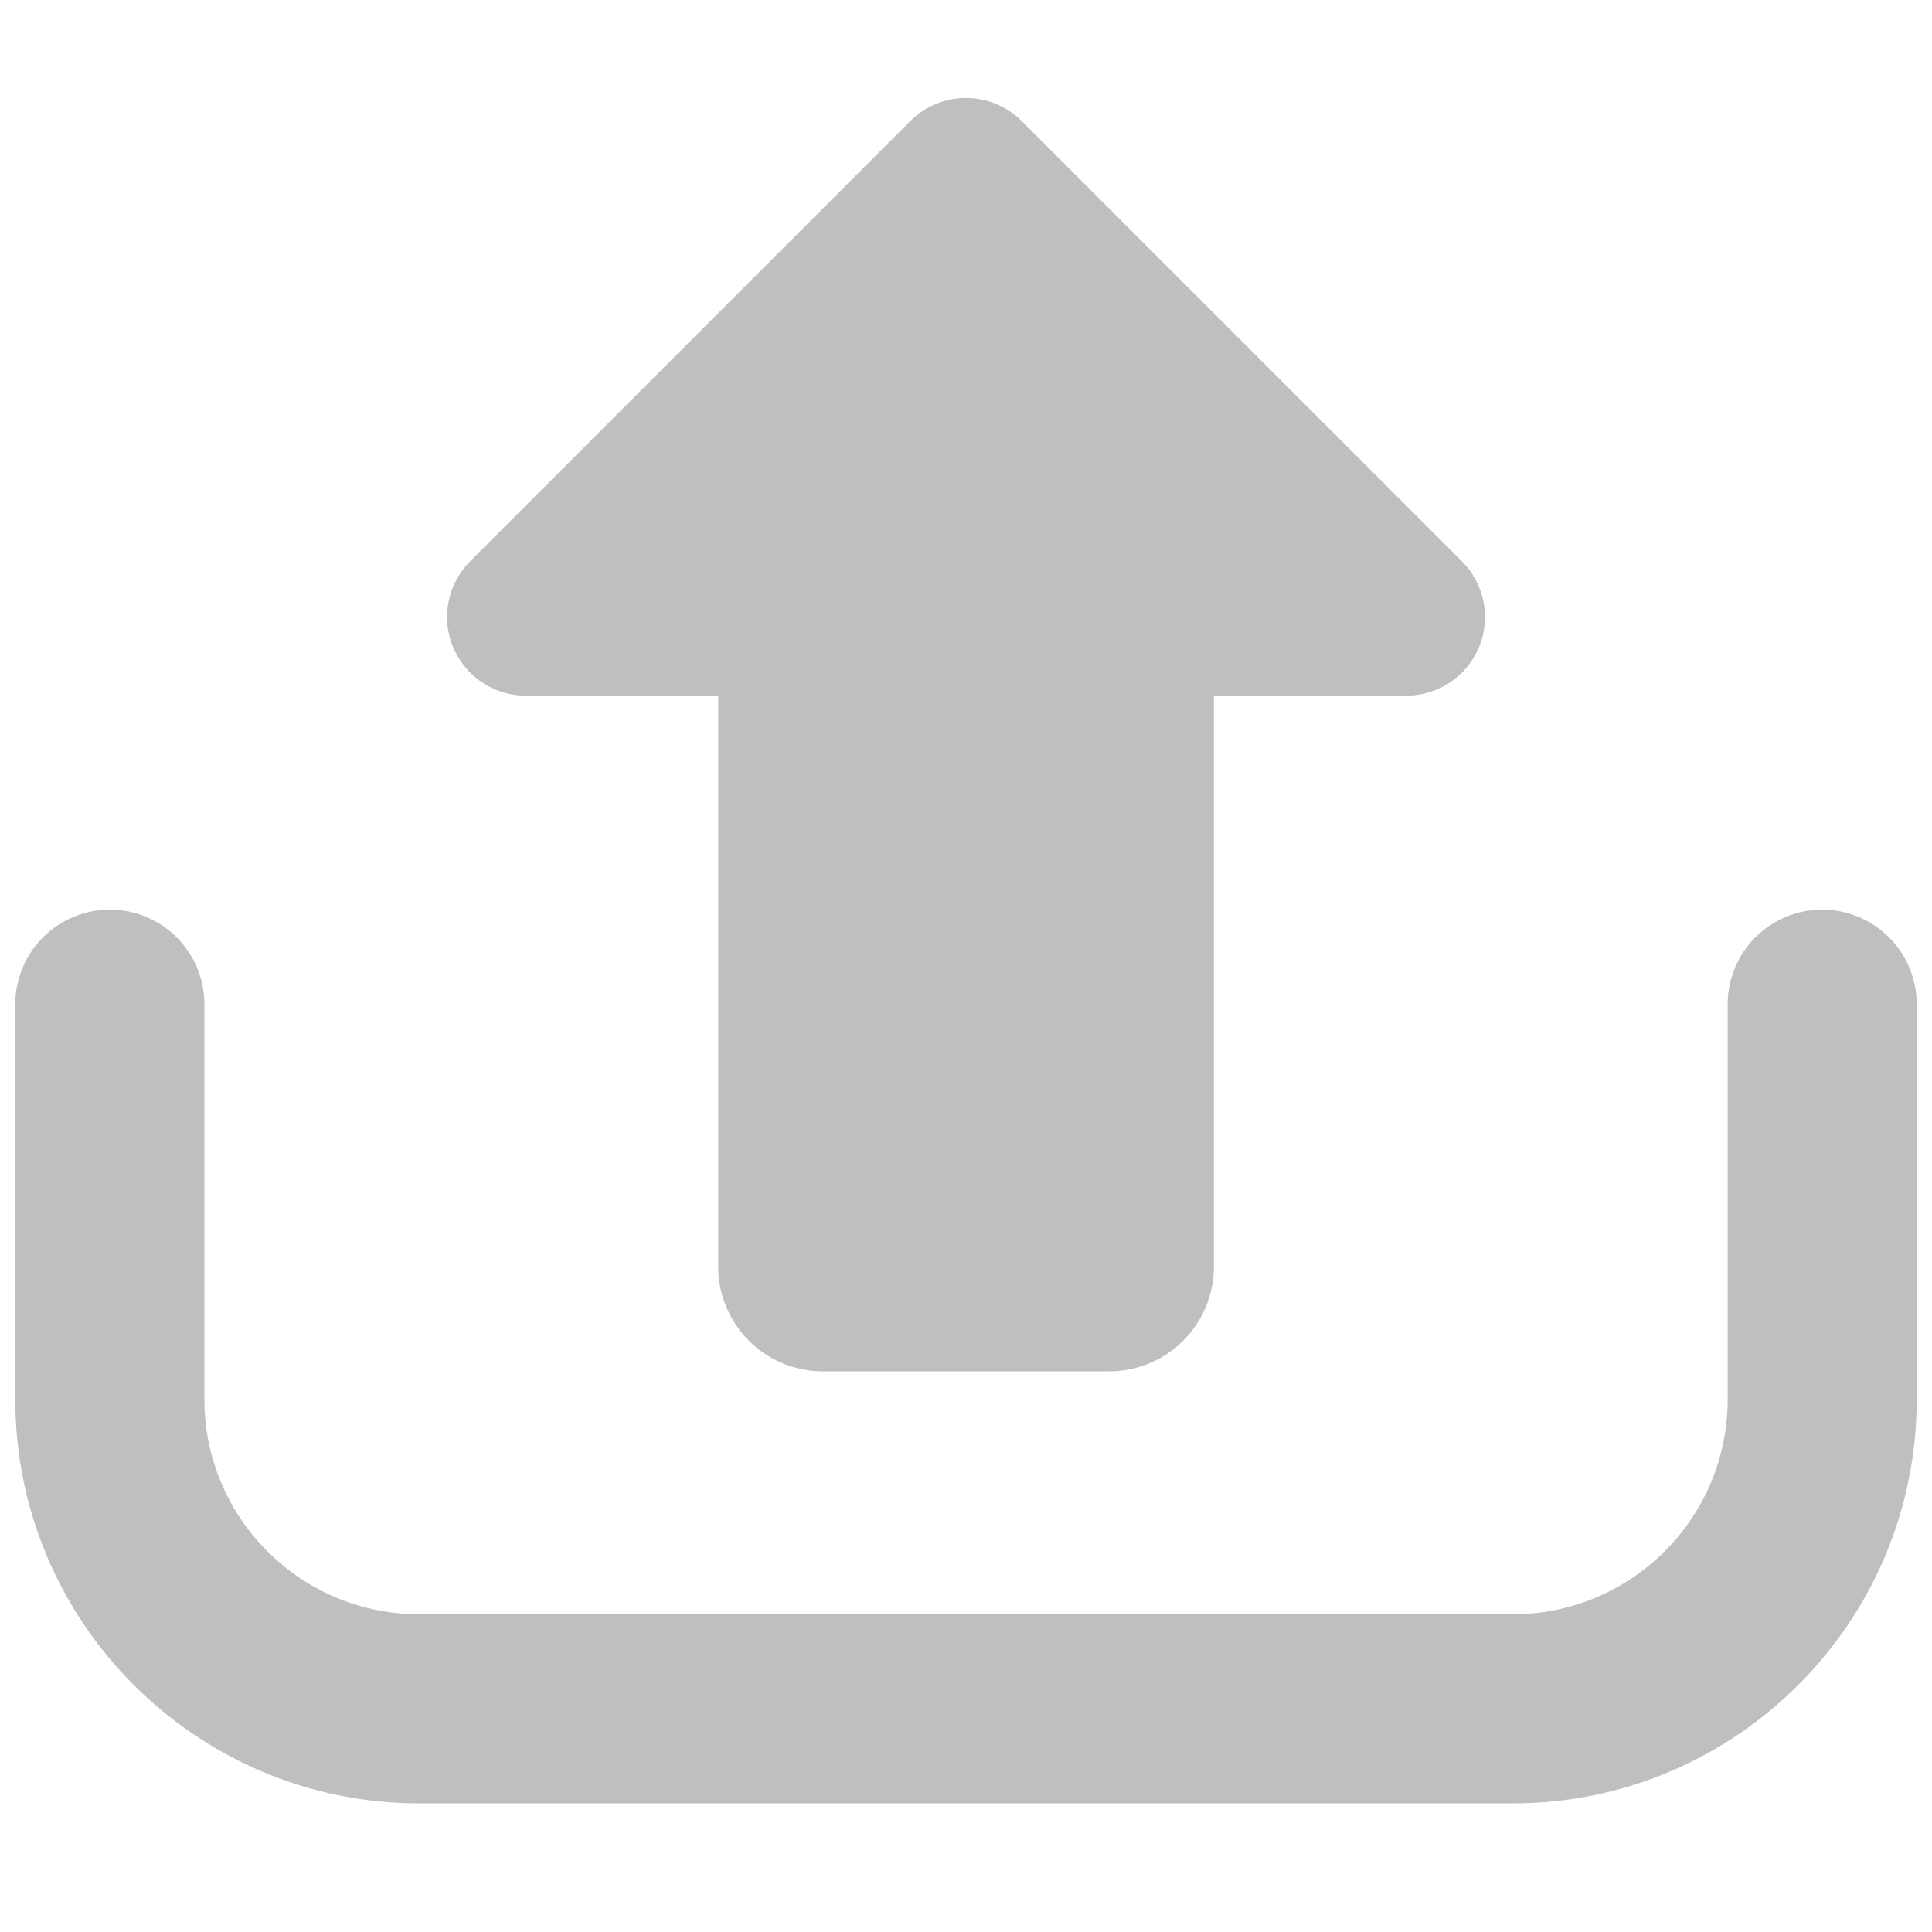 <svg width="50" height="50" viewBox="0 0 50 50" fill="none" xmlns="http://www.w3.org/2000/svg">
<g id="upload-big-arrow 1" clip-path="url(#clip0_211_745)">
<g id="Group">
<g id="Group_2">
<path id="Vector" d="M13.607 18.005H18.587V32.778C18.587 34.277 19.802 35.491 21.299 35.491H28.703C30.201 35.491 31.416 34.277 31.416 32.778V18.005H36.394C37.219 18.005 37.96 17.509 38.278 16.747C38.591 15.988 38.417 15.11 37.834 14.527L26.441 3.133C25.645 2.339 24.356 2.339 23.559 3.133L12.167 14.527C11.585 15.11 11.41 15.986 11.726 16.747C12.042 17.507 12.782 18.005 13.607 18.005Z" fill="#BFBFBF"/>
</g>
<g id="Group_3">
<path id="Vector_2" d="M47.158 23.542C45.808 23.542 44.712 24.638 44.712 25.989V36.219C44.712 39.284 42.218 41.777 39.153 41.777H10.848C7.783 41.777 5.29 39.284 5.29 36.219V25.989C5.29 24.638 4.193 23.542 2.843 23.542C1.492 23.542 0.396 24.638 0.396 25.989V36.219C0.396 41.982 5.085 46.671 10.848 46.671H39.153C44.916 46.671 49.604 41.982 49.604 36.219V25.989C49.604 24.638 48.509 23.542 47.158 23.542Z" fill="#BFBFBF"/>
</g>
</g>
</g>
<defs>
<clipPath id="clip0_211_745">
<rect width="49.208" height="49.208" fill="white" transform="translate(0.396)"/>
</clipPath>
</defs>
</svg>
